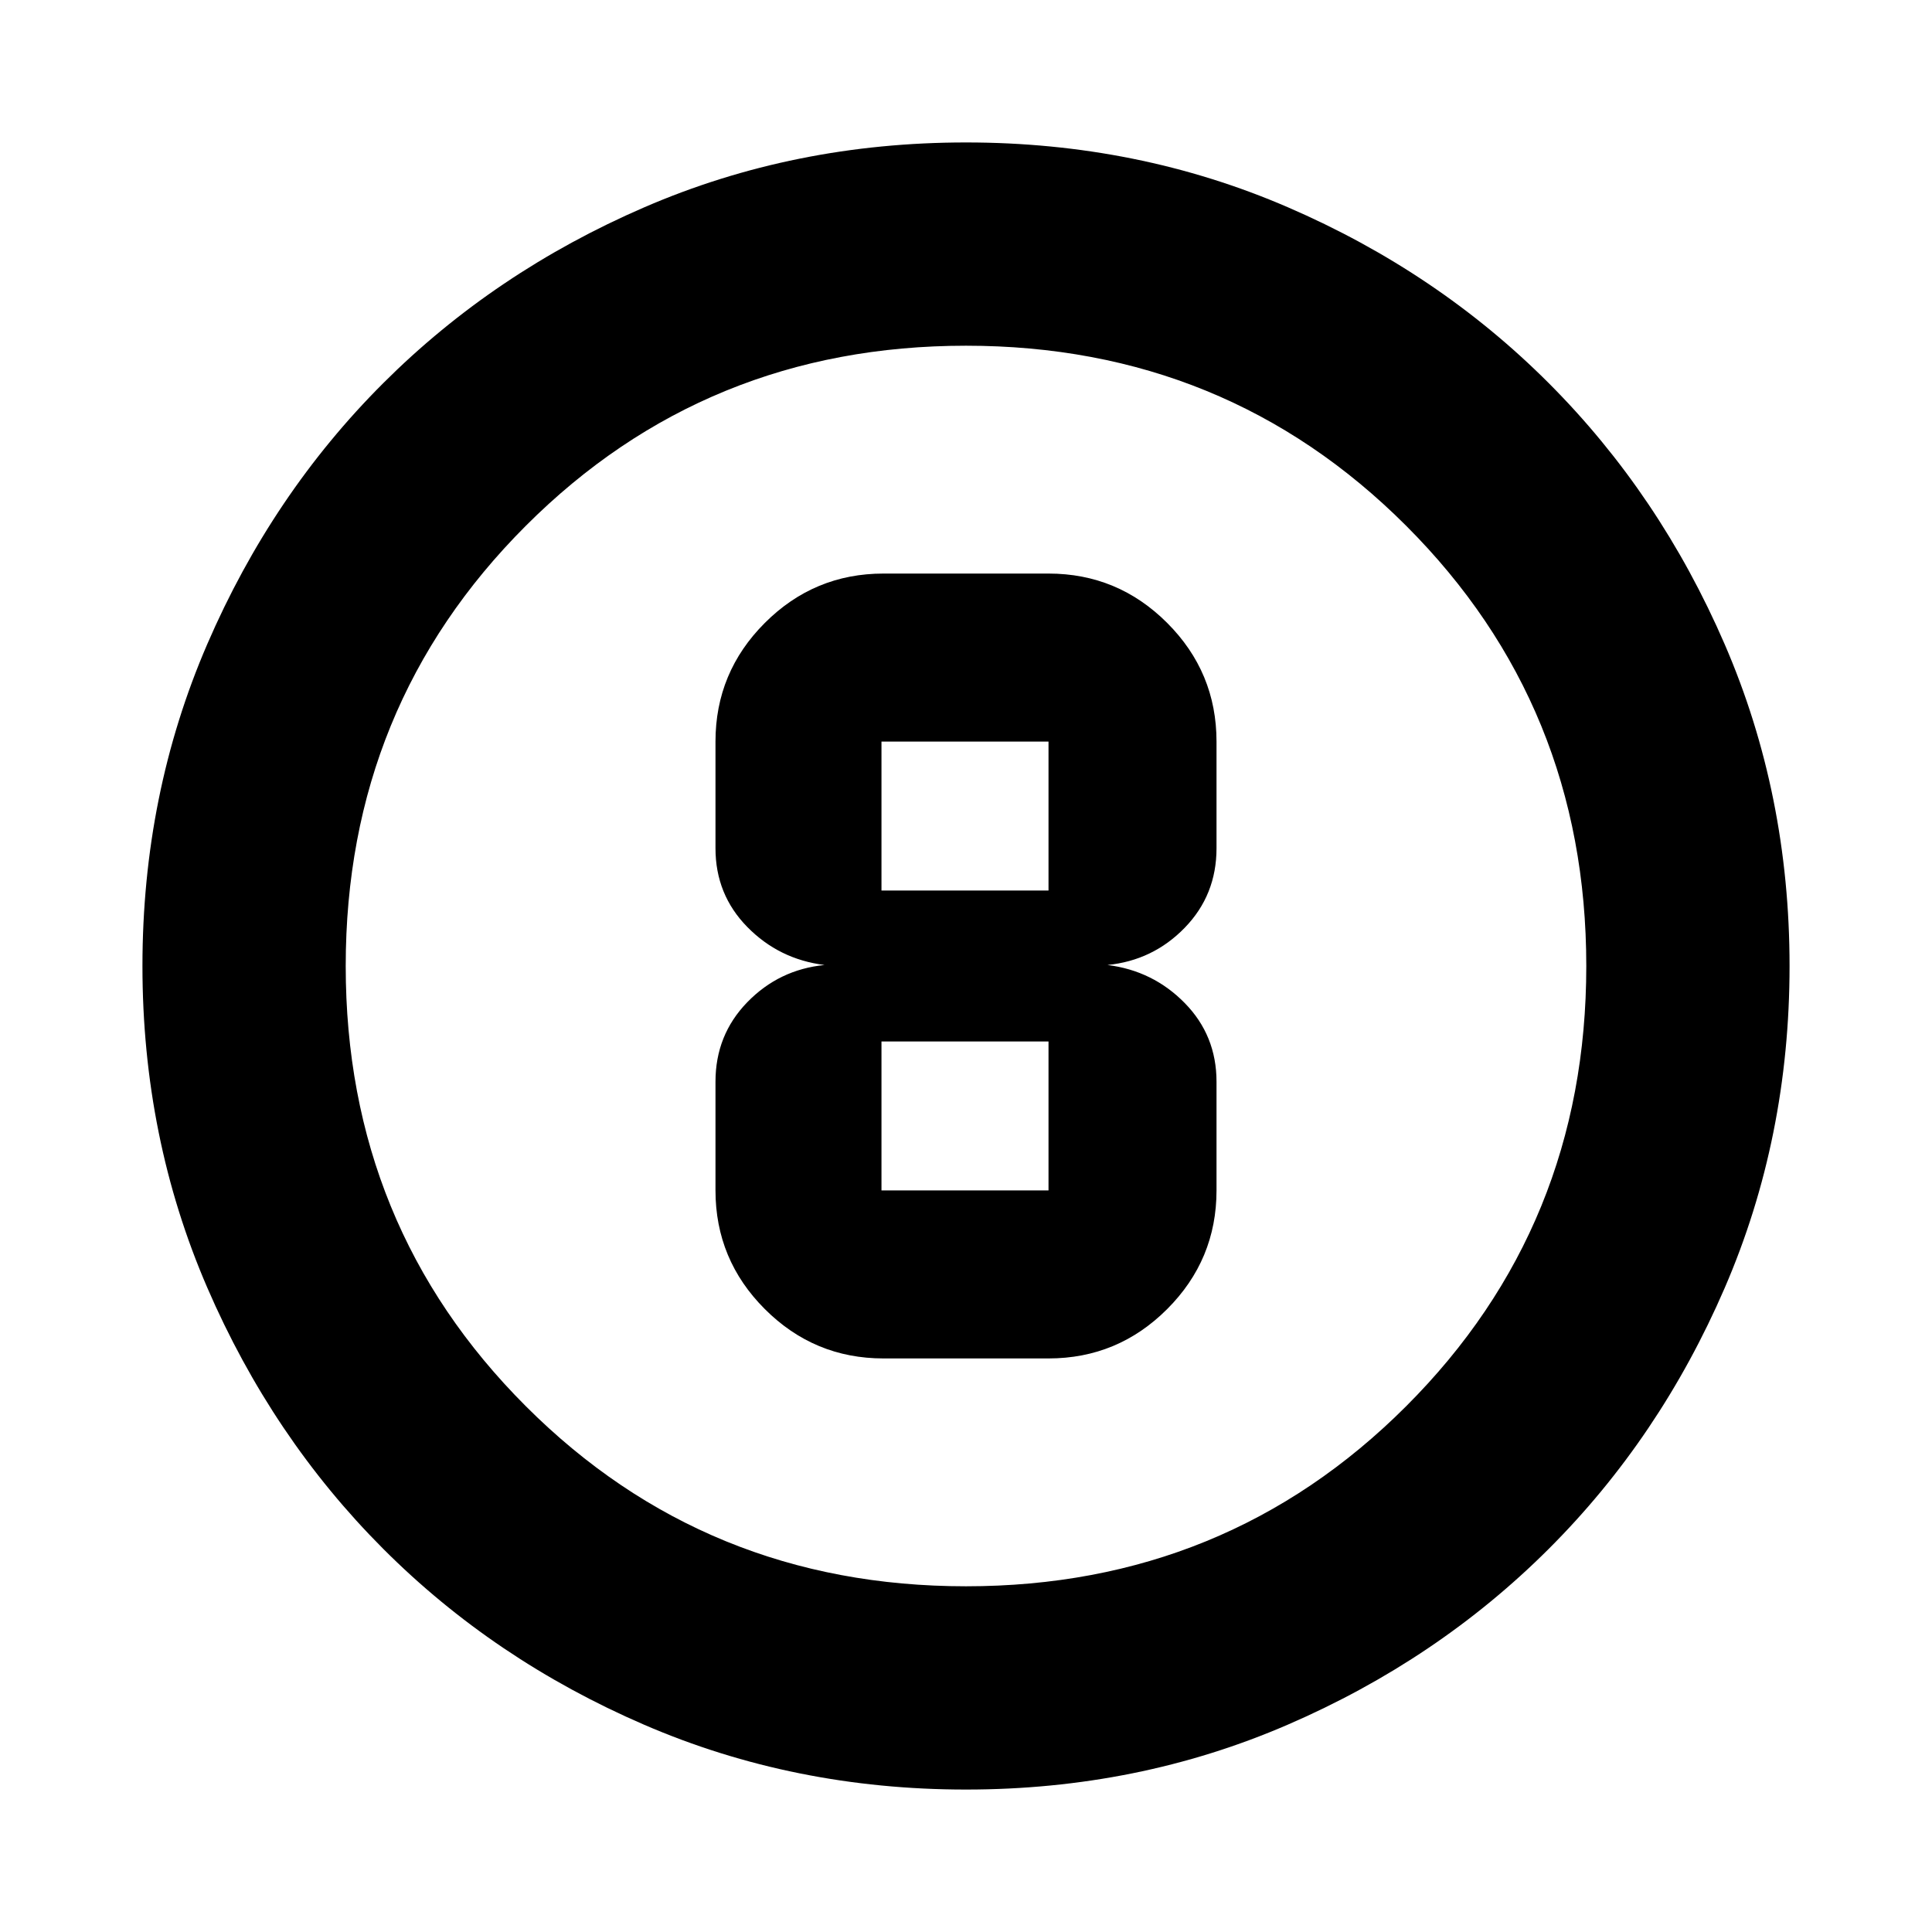 <svg xmlns="http://www.w3.org/2000/svg" height="24" viewBox="0 96 960 960" width="24"><path d="M480 985.218q-85.428 0-159.972-32.223-74.543-32.224-129.684-87.464-55.142-55.24-87.352-129.712Q70.782 661.347 70.782 576q0-85.429 32.223-159.972 32.224-74.543 87.464-129.684 55.24-55.142 129.712-87.352 74.472-32.21 159.819-32.21 85.429 0 159.972 32.223 74.543 32.224 129.684 87.464 55.142 55.24 87.352 129.712 32.21 74.472 32.21 159.819 0 85.428-32.223 159.972-32.224 74.543-87.464 129.684-55.24 55.142-129.712 87.352-74.472 32.21-159.819 32.21Zm0-101.001q129.239 0 218.728-89.489T788.217 576q0-129.239-89.489-218.728T480 267.783q-129.239 0-218.728 89.489T171.783 576q0 129.239 89.489 218.728T480 884.217ZM480 576Zm-41 195h82q34.435 0 58.957-24.522t24.522-58.957V633.5q0-22.989-15.777-39.081-15.778-16.093-38.397-18.919 22.619-2.261 38.397-18.518 15.777-16.257 15.777-39.482v-53.021q0-34.435-24.522-58.957T521 381h-82q-34.435 0-58.957 24.522t-24.522 58.957V517.5q0 22.989 15.777 39.081 15.778 16.093 38.397 18.919-22.619 2.261-38.397 18.518-15.777 16.257-15.777 39.482v54.021q0 34.435 24.522 58.957T439 771Zm-1-306.521h83V538.5h-83v-74.021Zm0 223.042V613.5h83v74.021h-83Z"/></svg>